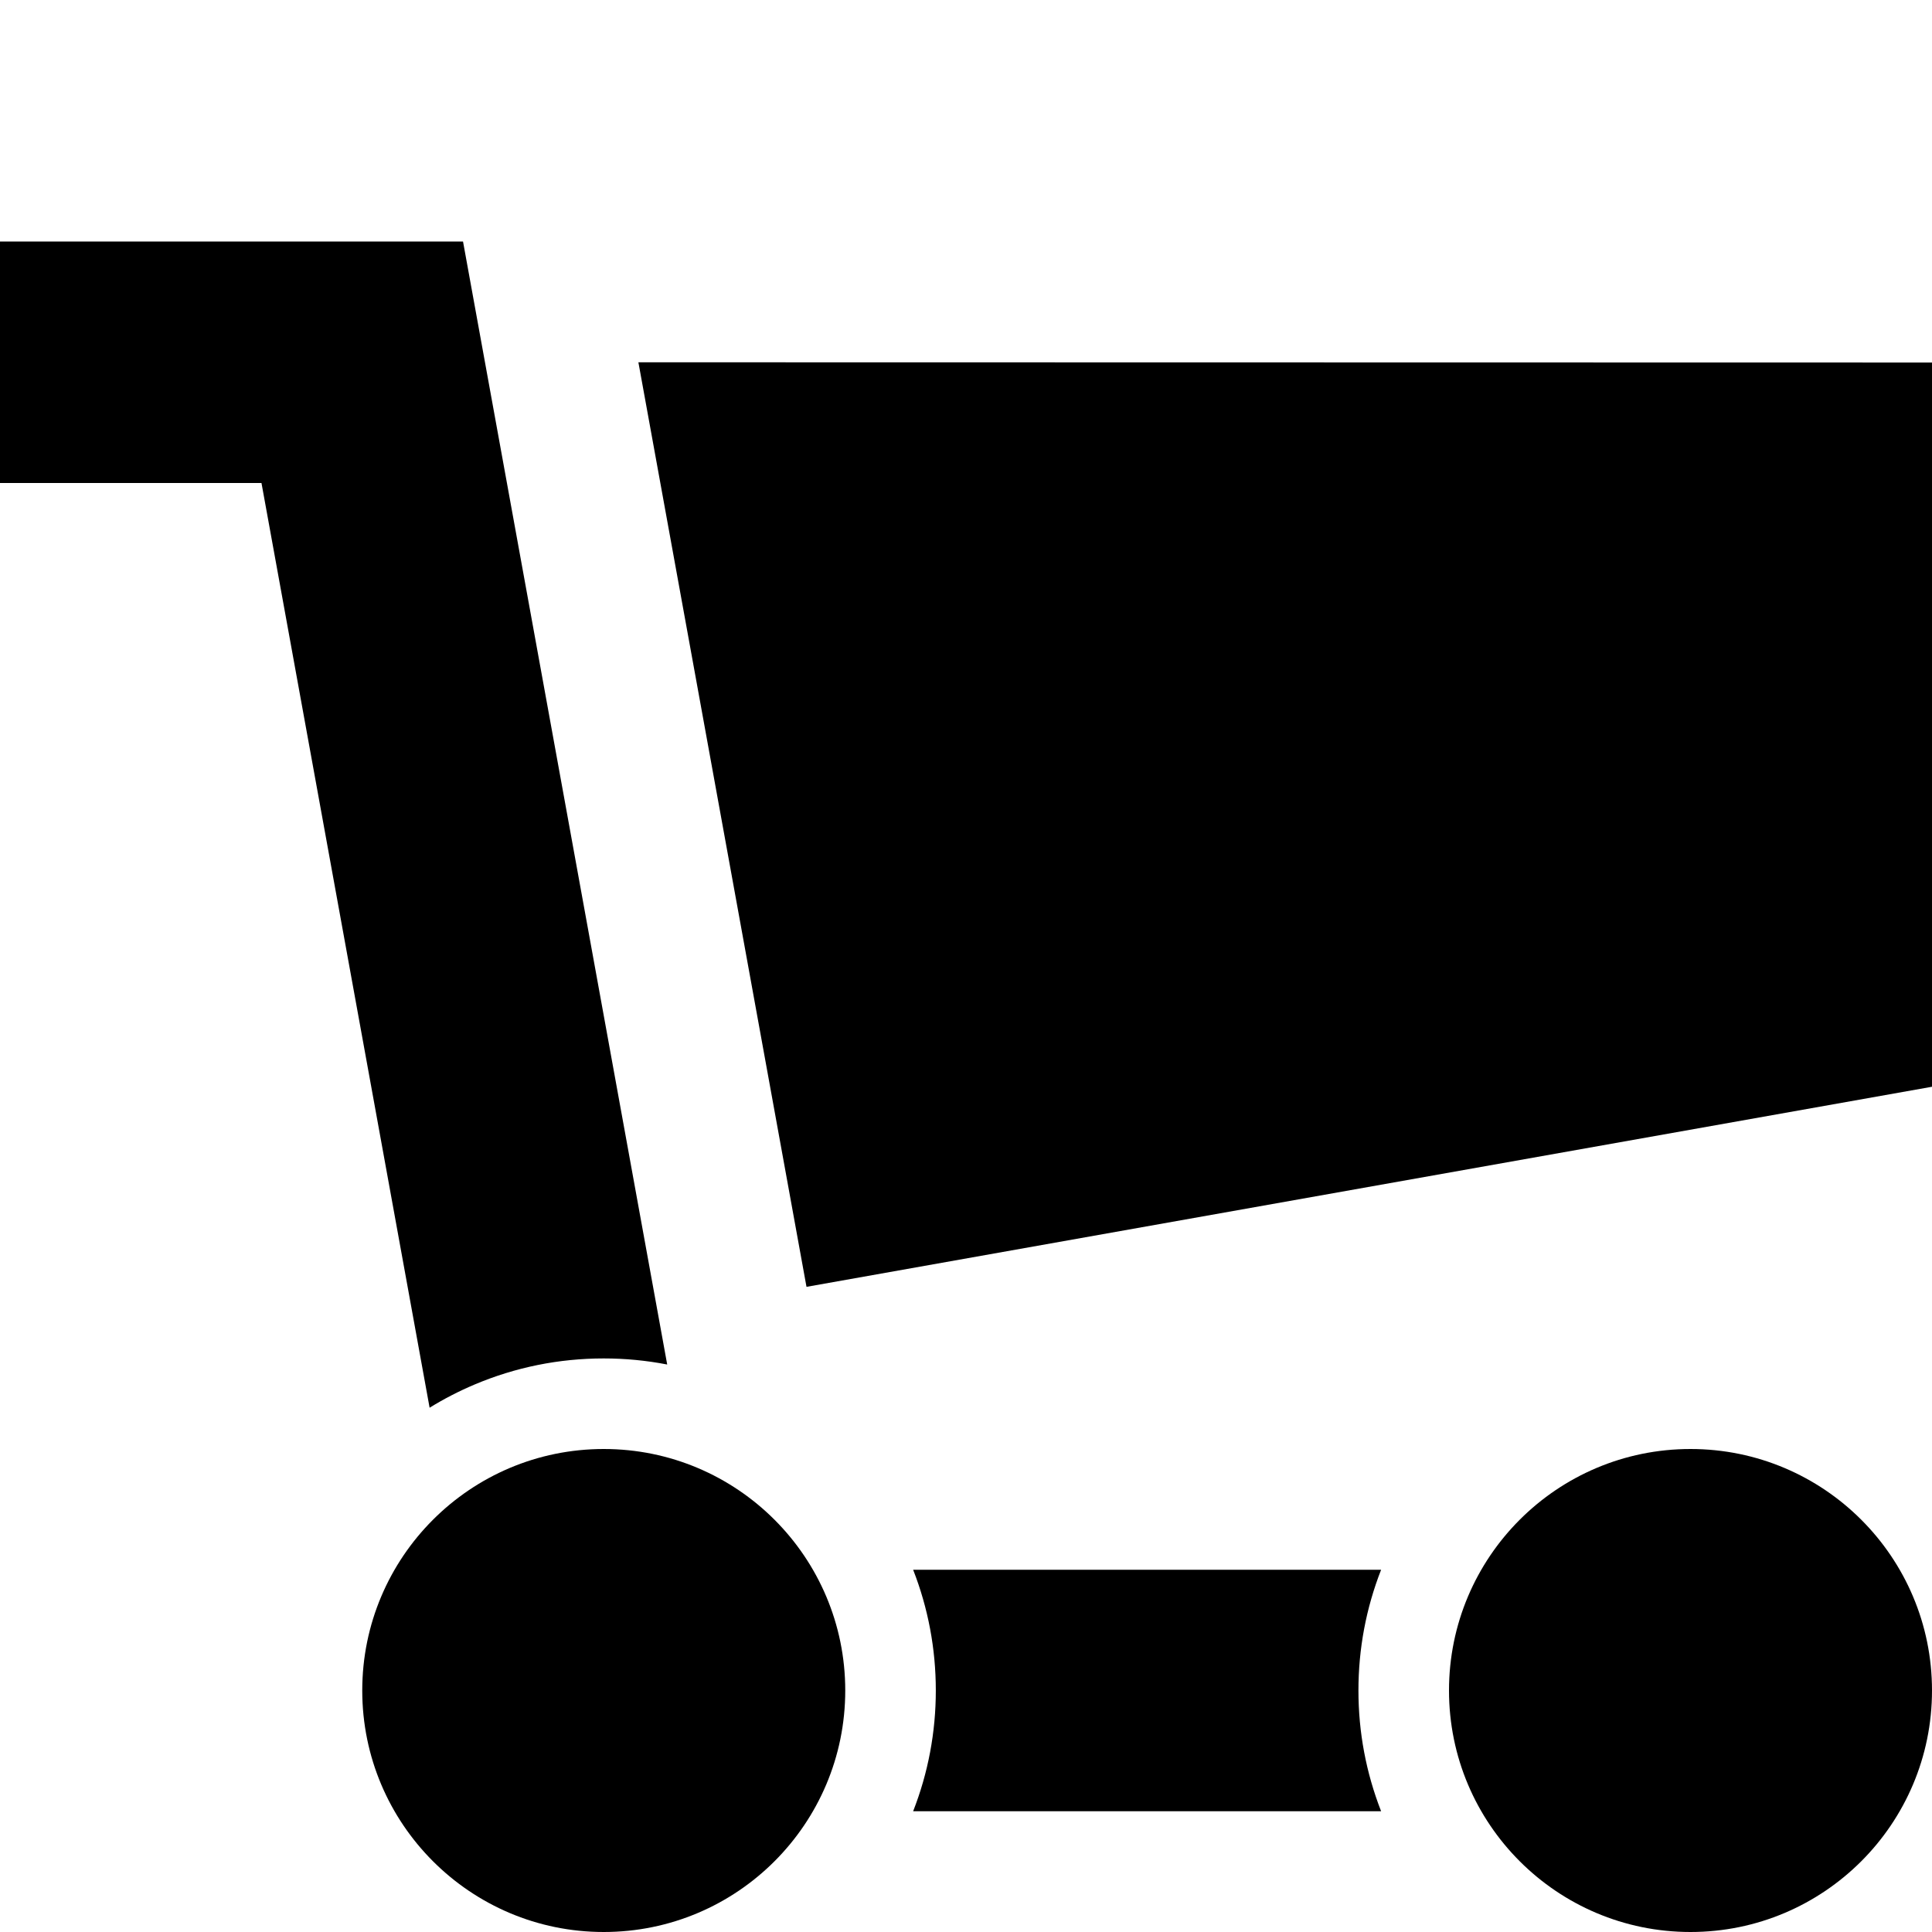 <?xml version="1.0" encoding="utf-8"?>
<!-- Generator: Adobe Illustrator 17.0.1, SVG Export Plug-In . SVG Version: 6.00 Build 0)  -->
<!DOCTYPE svg PUBLIC "-//W3C//DTD SVG 1.1//EN" "http://www.w3.org/Graphics/SVG/1.1/DTD/svg11.dtd">
<svg version="1.1" id="Layer_1" xmlns="http://www.w3.org/2000/svg" xmlns:xlink="http://www.w3.org/1999/xlink" x="0px" y="0px"
	 width="1024px" height="1024px" viewBox="0 0 1024 1024" enable-background="new 0 0 1024 1024" xml:space="preserve">
<polygon points="338.36,192.02 427.46,682.05 1024,576 1024,192.15 "/>
<g>
	<path d="M732.02,960c-7.97-20.4-12.02-41.9-12.02-64s4.04-43.6,12.02-64H483.98c7.97,20.4,12.02,41.9,12.02,64s-4.04,43.6-12.02,64
		H732.02z"/>
	<path d="M251.48,733.85C273.21,724.66,296.26,720,320,720c11.39,0,22.63,1.08,33.63,3.22L245.41,128H0v128h138.59l89.11,490.12
		C235.27,741.45,243.21,737.35,251.48,733.85z"/>
</g>
<circle cx="320" cy="896" r="128"/>
<circle cx="896" cy="896" r="128"/>
</svg>

